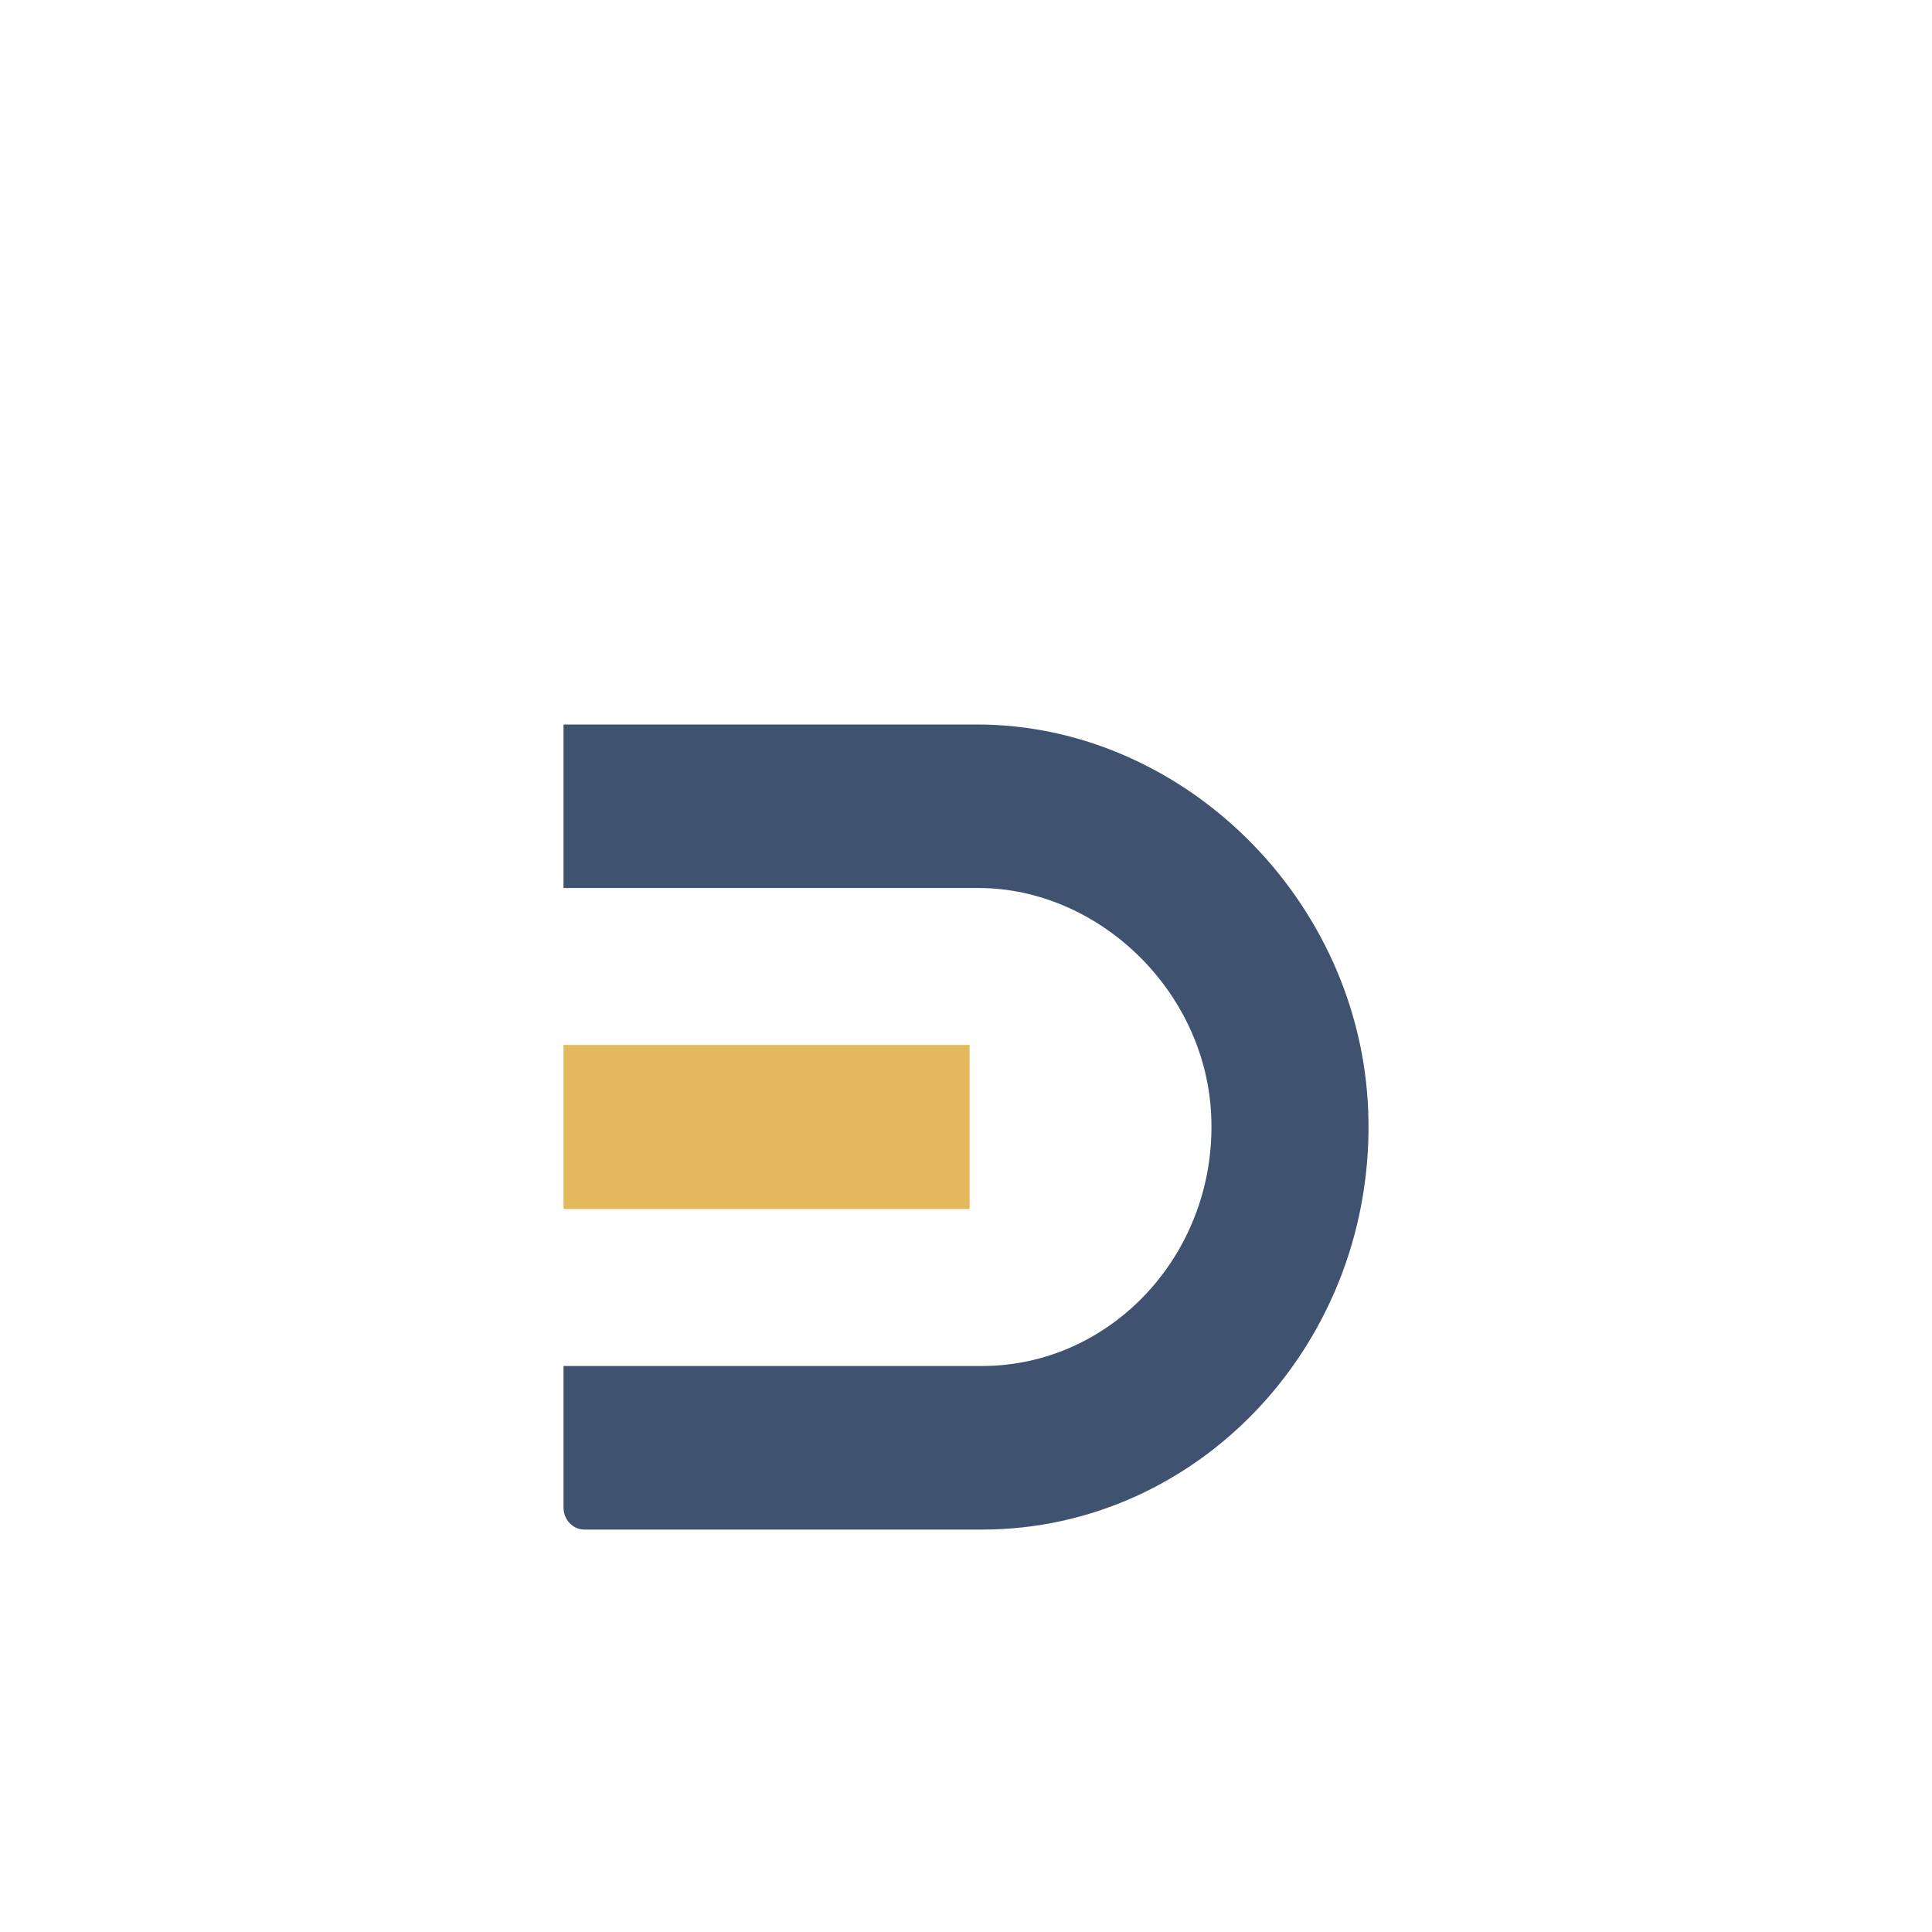 <svg width="24" height="24" viewBox="0 0 24 24" fill="none" xmlns="http://www.w3.org/2000/svg">
<g clip-path="url(#clip0_146_8275)">
<path d="M12.138 9H7V11.031H12.152C13.636 11.031 14.964 12.291 15.045 13.835C15.134 15.546 13.822 16.969 12.198 16.969H7V18.728C7 18.879 7.117 19.001 7.262 19.001H12.198C14.905 19.001 17.096 16.657 16.997 13.815C16.904 11.165 14.685 9 12.138 9Z" fill="#3F526F"/>
<path d="M12.045 12.981H7V15.019H12.045V12.981Z" fill="#E4B95E"/>
</g>
<defs>
<clipPath id="clip0_146_8275">
<rect width="10" height="10" fill="white" transform="translate(7 9)"/>
</clipPath>
</defs>
</svg>
